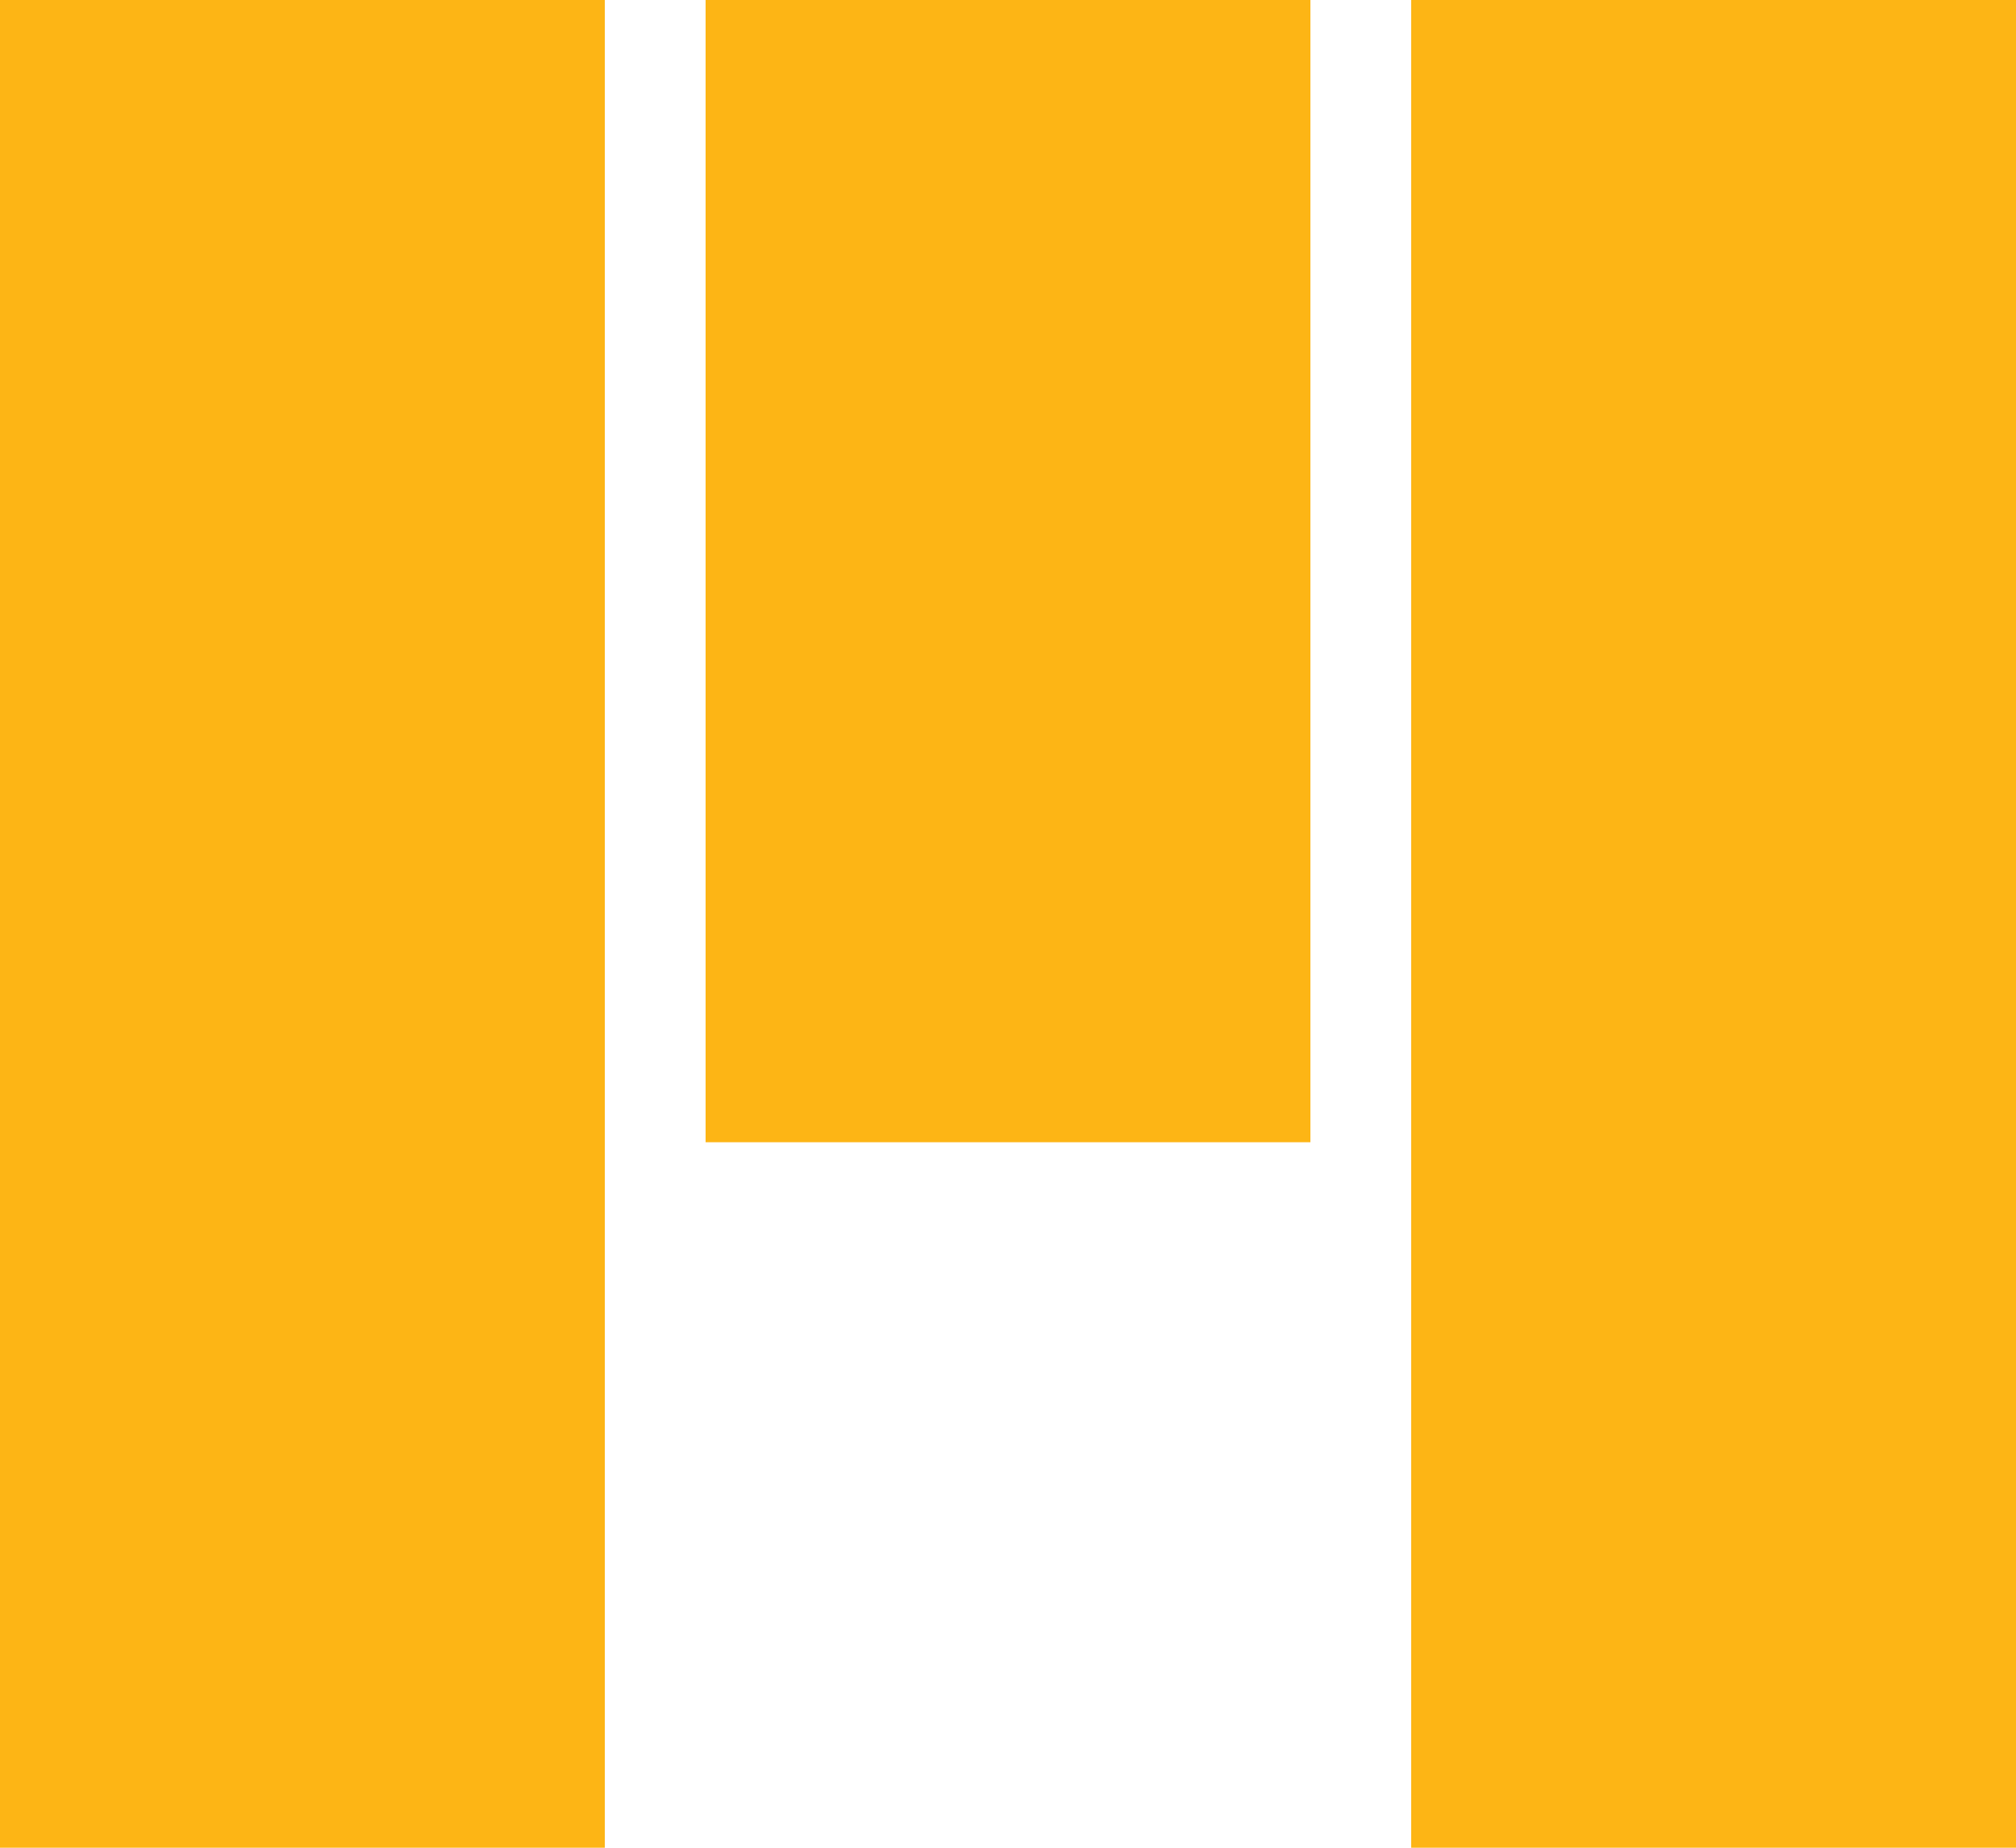<svg xmlns="http://www.w3.org/2000/svg" viewBox="0 0 60 55">
  <rect fill="#fdb515" width="18" height="55"/>
  <rect fill="#fdb515" width="18" height="55" transform="translate(42)"/>
  <rect fill="#fdb515" width="18" height="34" transform="translate(21)"/>
</svg>
